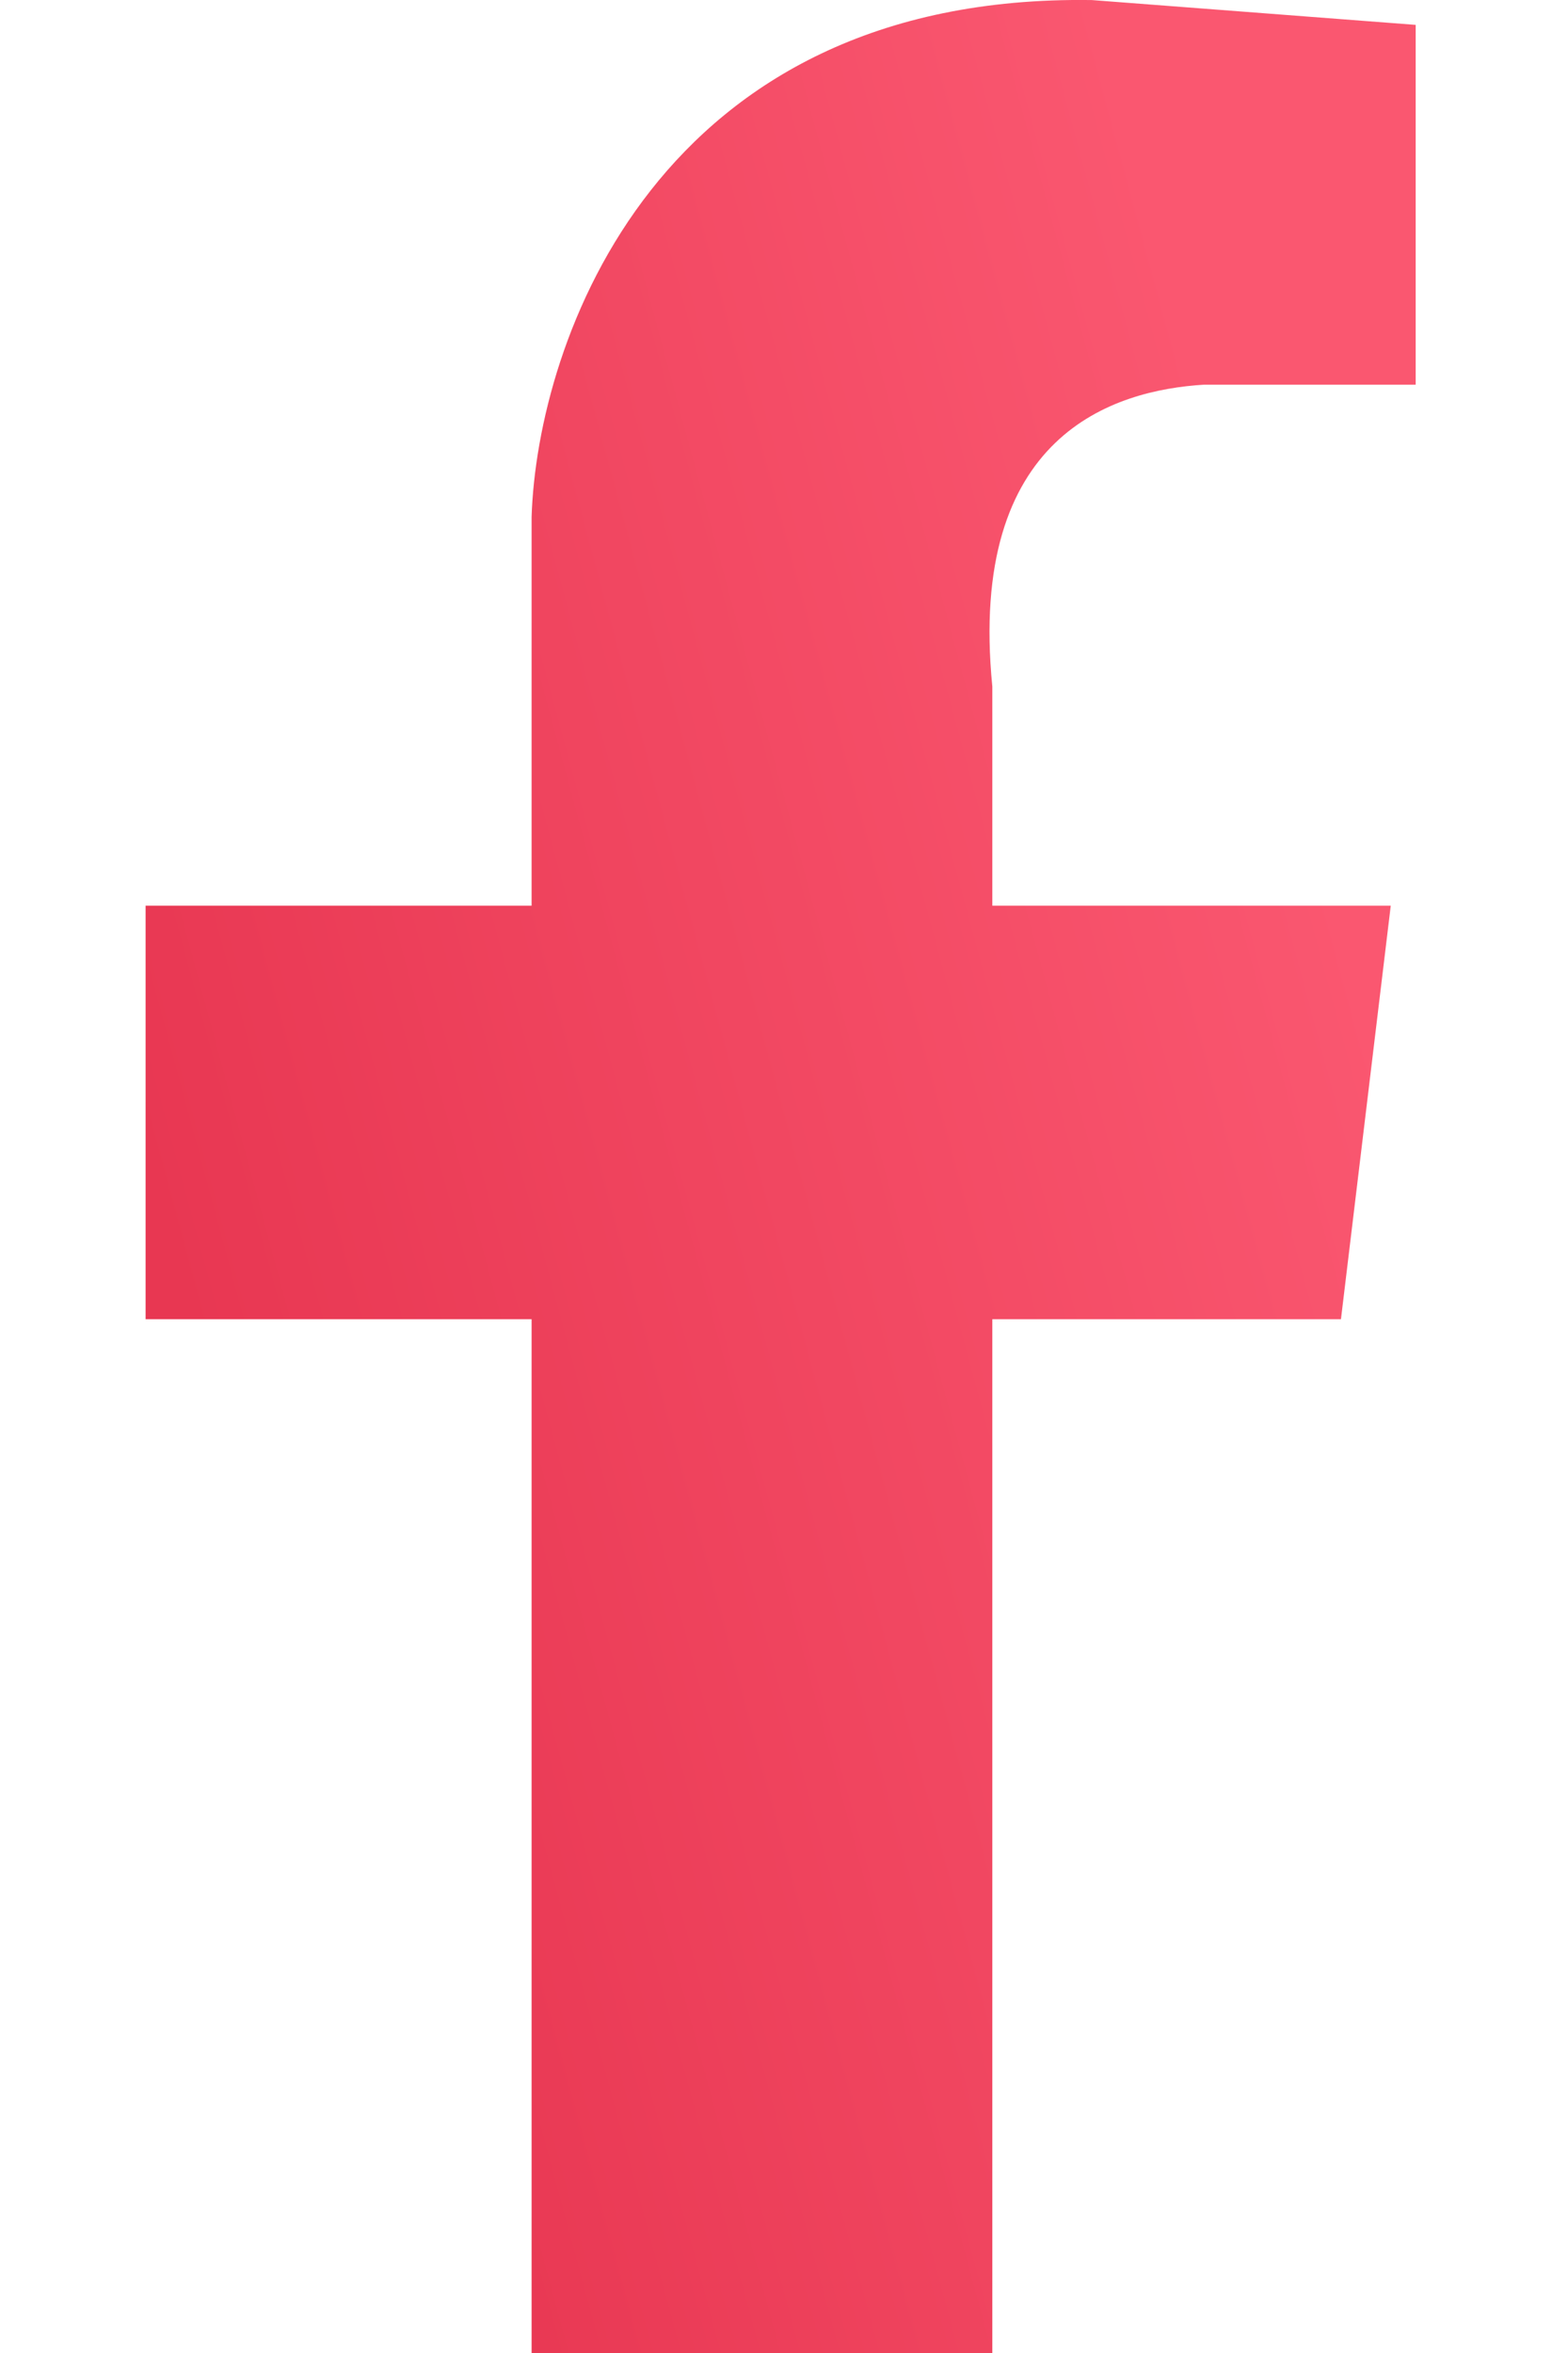 <svg width="12" height="18" viewBox="0 0 19 35" fill="none" xmlns="http://www.w3.org/2000/svg">
<path d="M5.744 13.472H0V19.623H5.744V35H12.6V19.623H17.788L18.529 13.472H12.6V10.212C12.229 6.458 14.412 5.804 15.75 5.722H18.9V0.37L14.082 0.001C7.609 -0.097 5.826 5.086 5.744 7.69V13.472Z" fill="url(#paint0_linear_15_368)"/>
<defs>
<linearGradient id="paint0_linear_15_368" x1="18.9" y1="17.5" x2="1.282" y2="22.252" gradientUnits="userSpaceOnUse">
<stop stop-color="#FA5770"/>
<stop offset="1" stop-color="#E83752"/>
</linearGradient>
</defs>
</svg>
